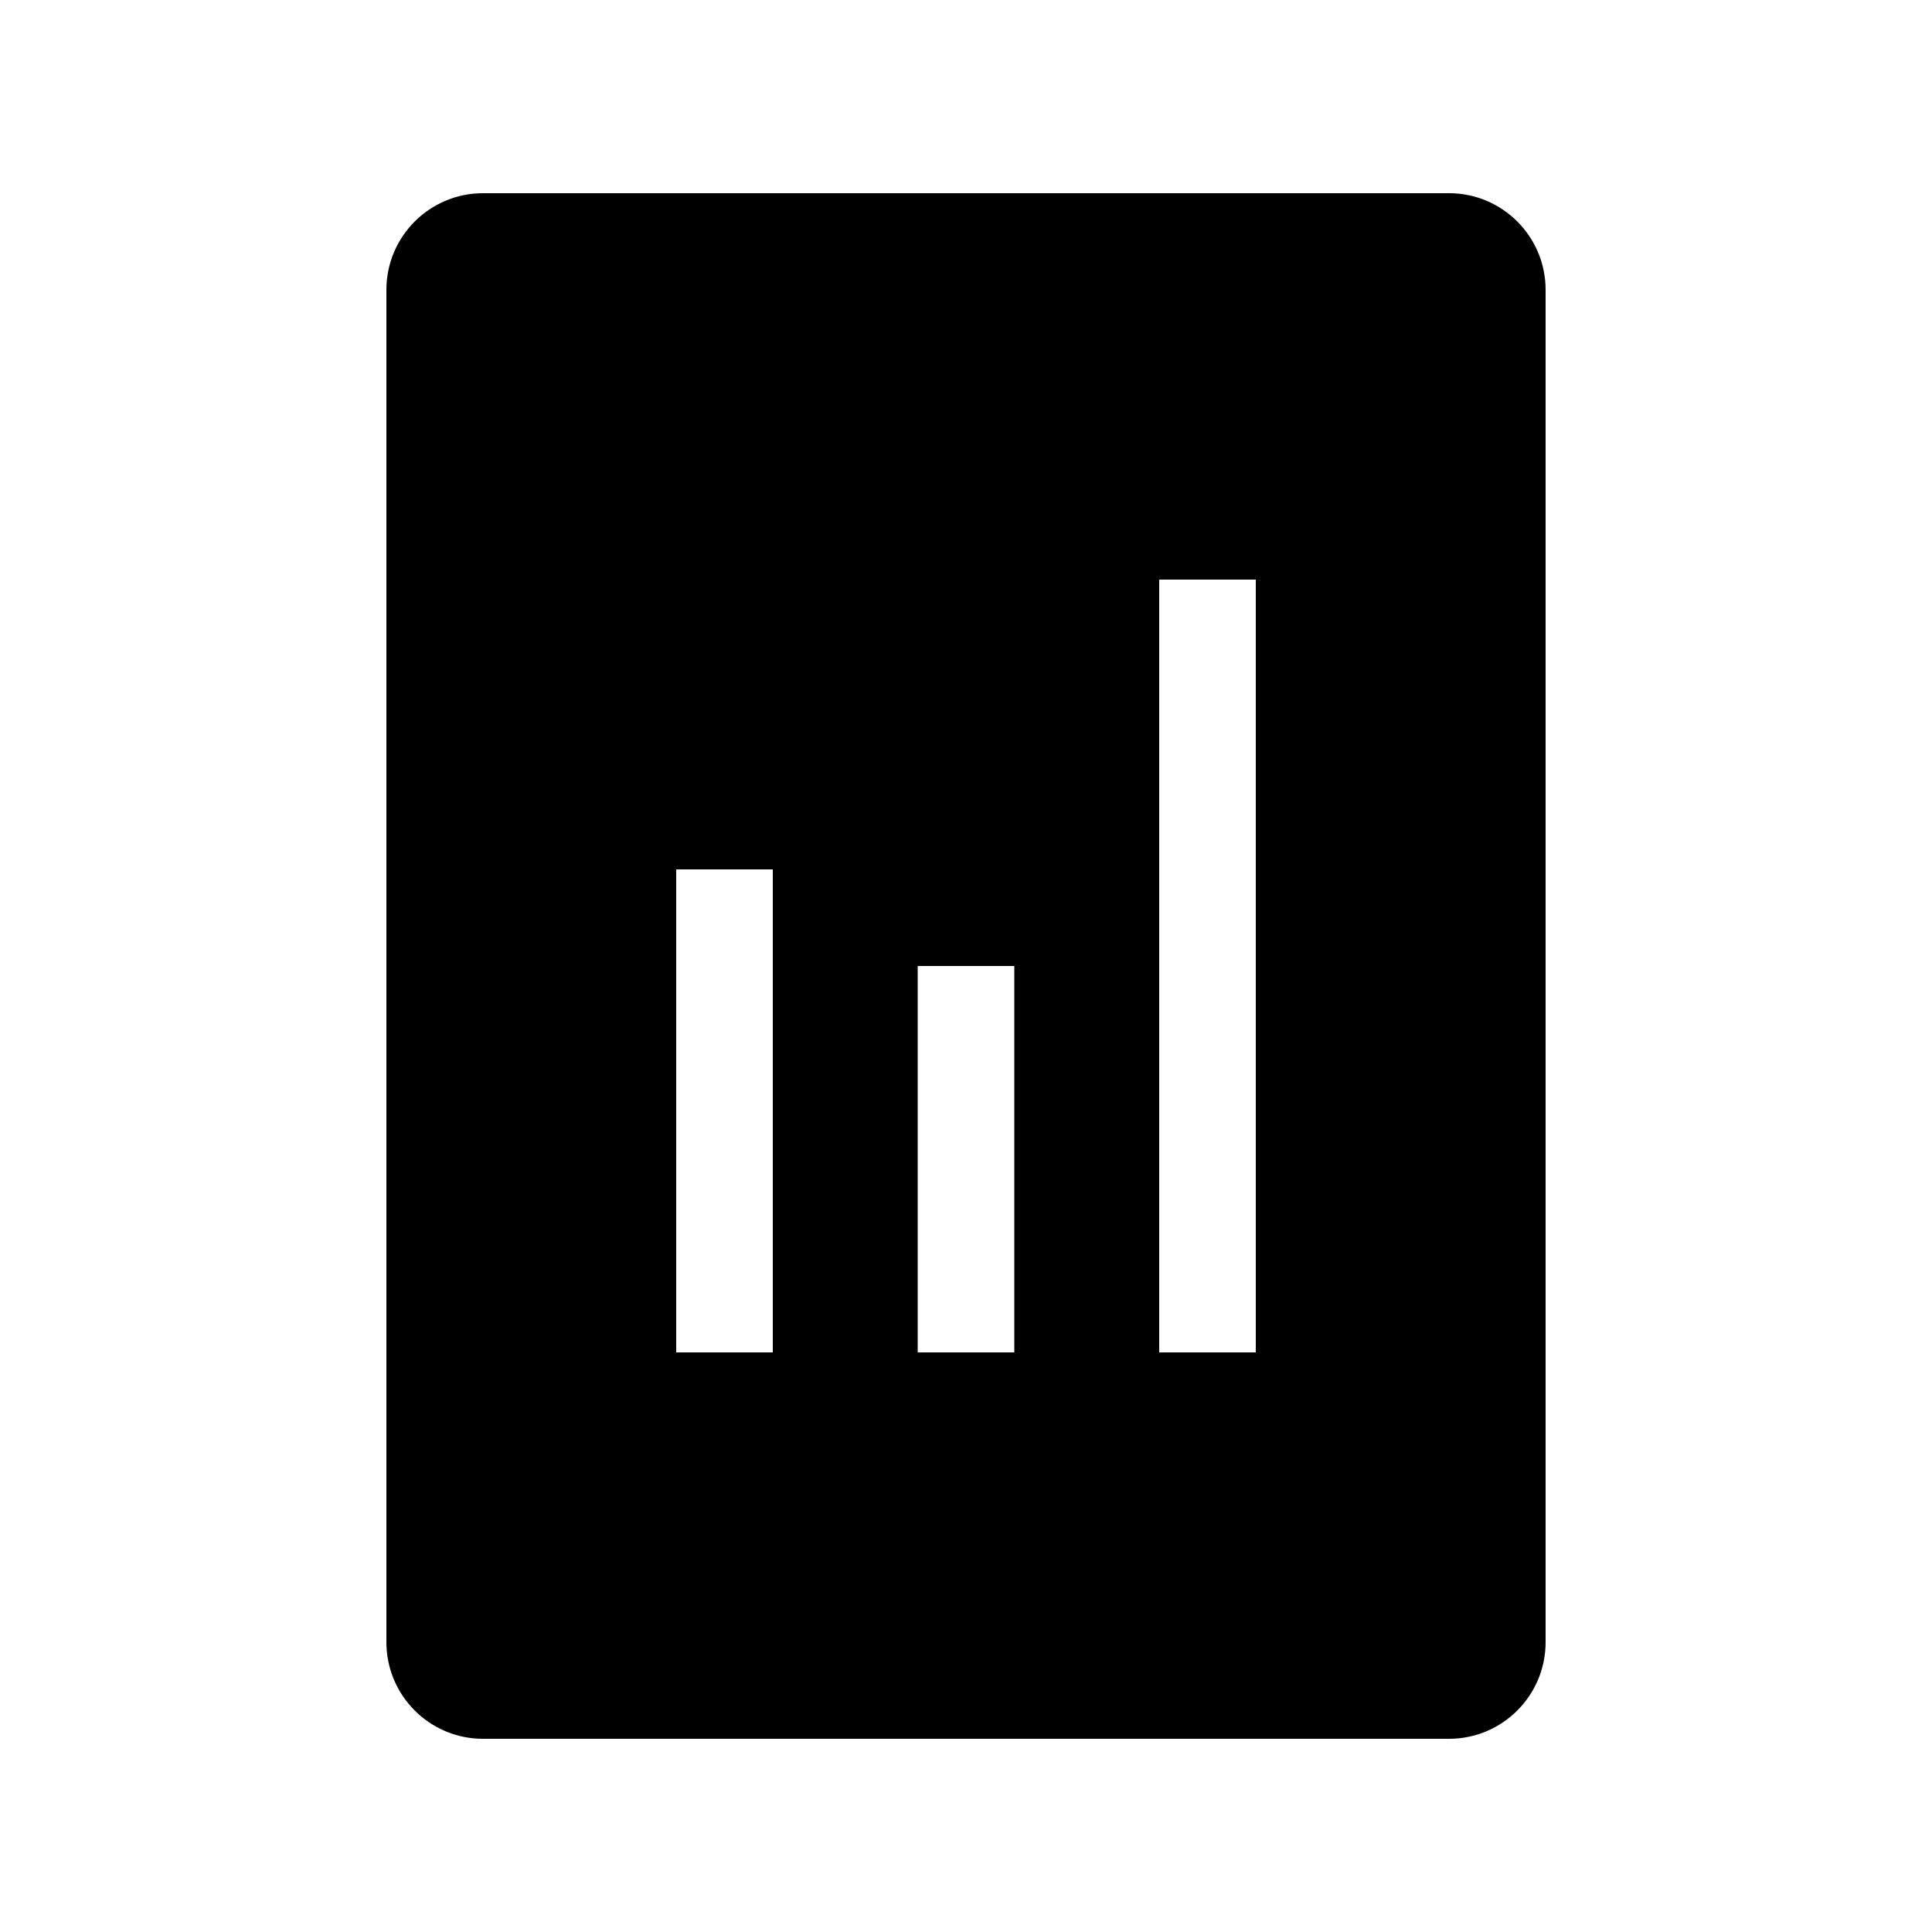 <svg width="20" height="20" viewBox="0 0 20 20" fill="none" xmlns="http://www.w3.org/2000/svg" xmlns:xlink="http://www.w3.org/1999/xlink">
	<path id="形状结合" d="M5 2L15 2C15.552 2 16 2.448 16 3L16 17C16 17.552 15.552 18 15 18L5 18C4.448 18 4 17.552 4 17L4 3C4 2.448 4.448 2 5 2ZM13 6L12 6L12 14L13 14L13 6ZM8 9L7 9L7 14L8 14L8 9ZM9.5 10L10.5 10L10.5 14L9.5 14L9.5 10Z" clip-rule="evenodd" fill-rule="evenodd" fill="#000000" fill-opacity="1"/>
</svg>
